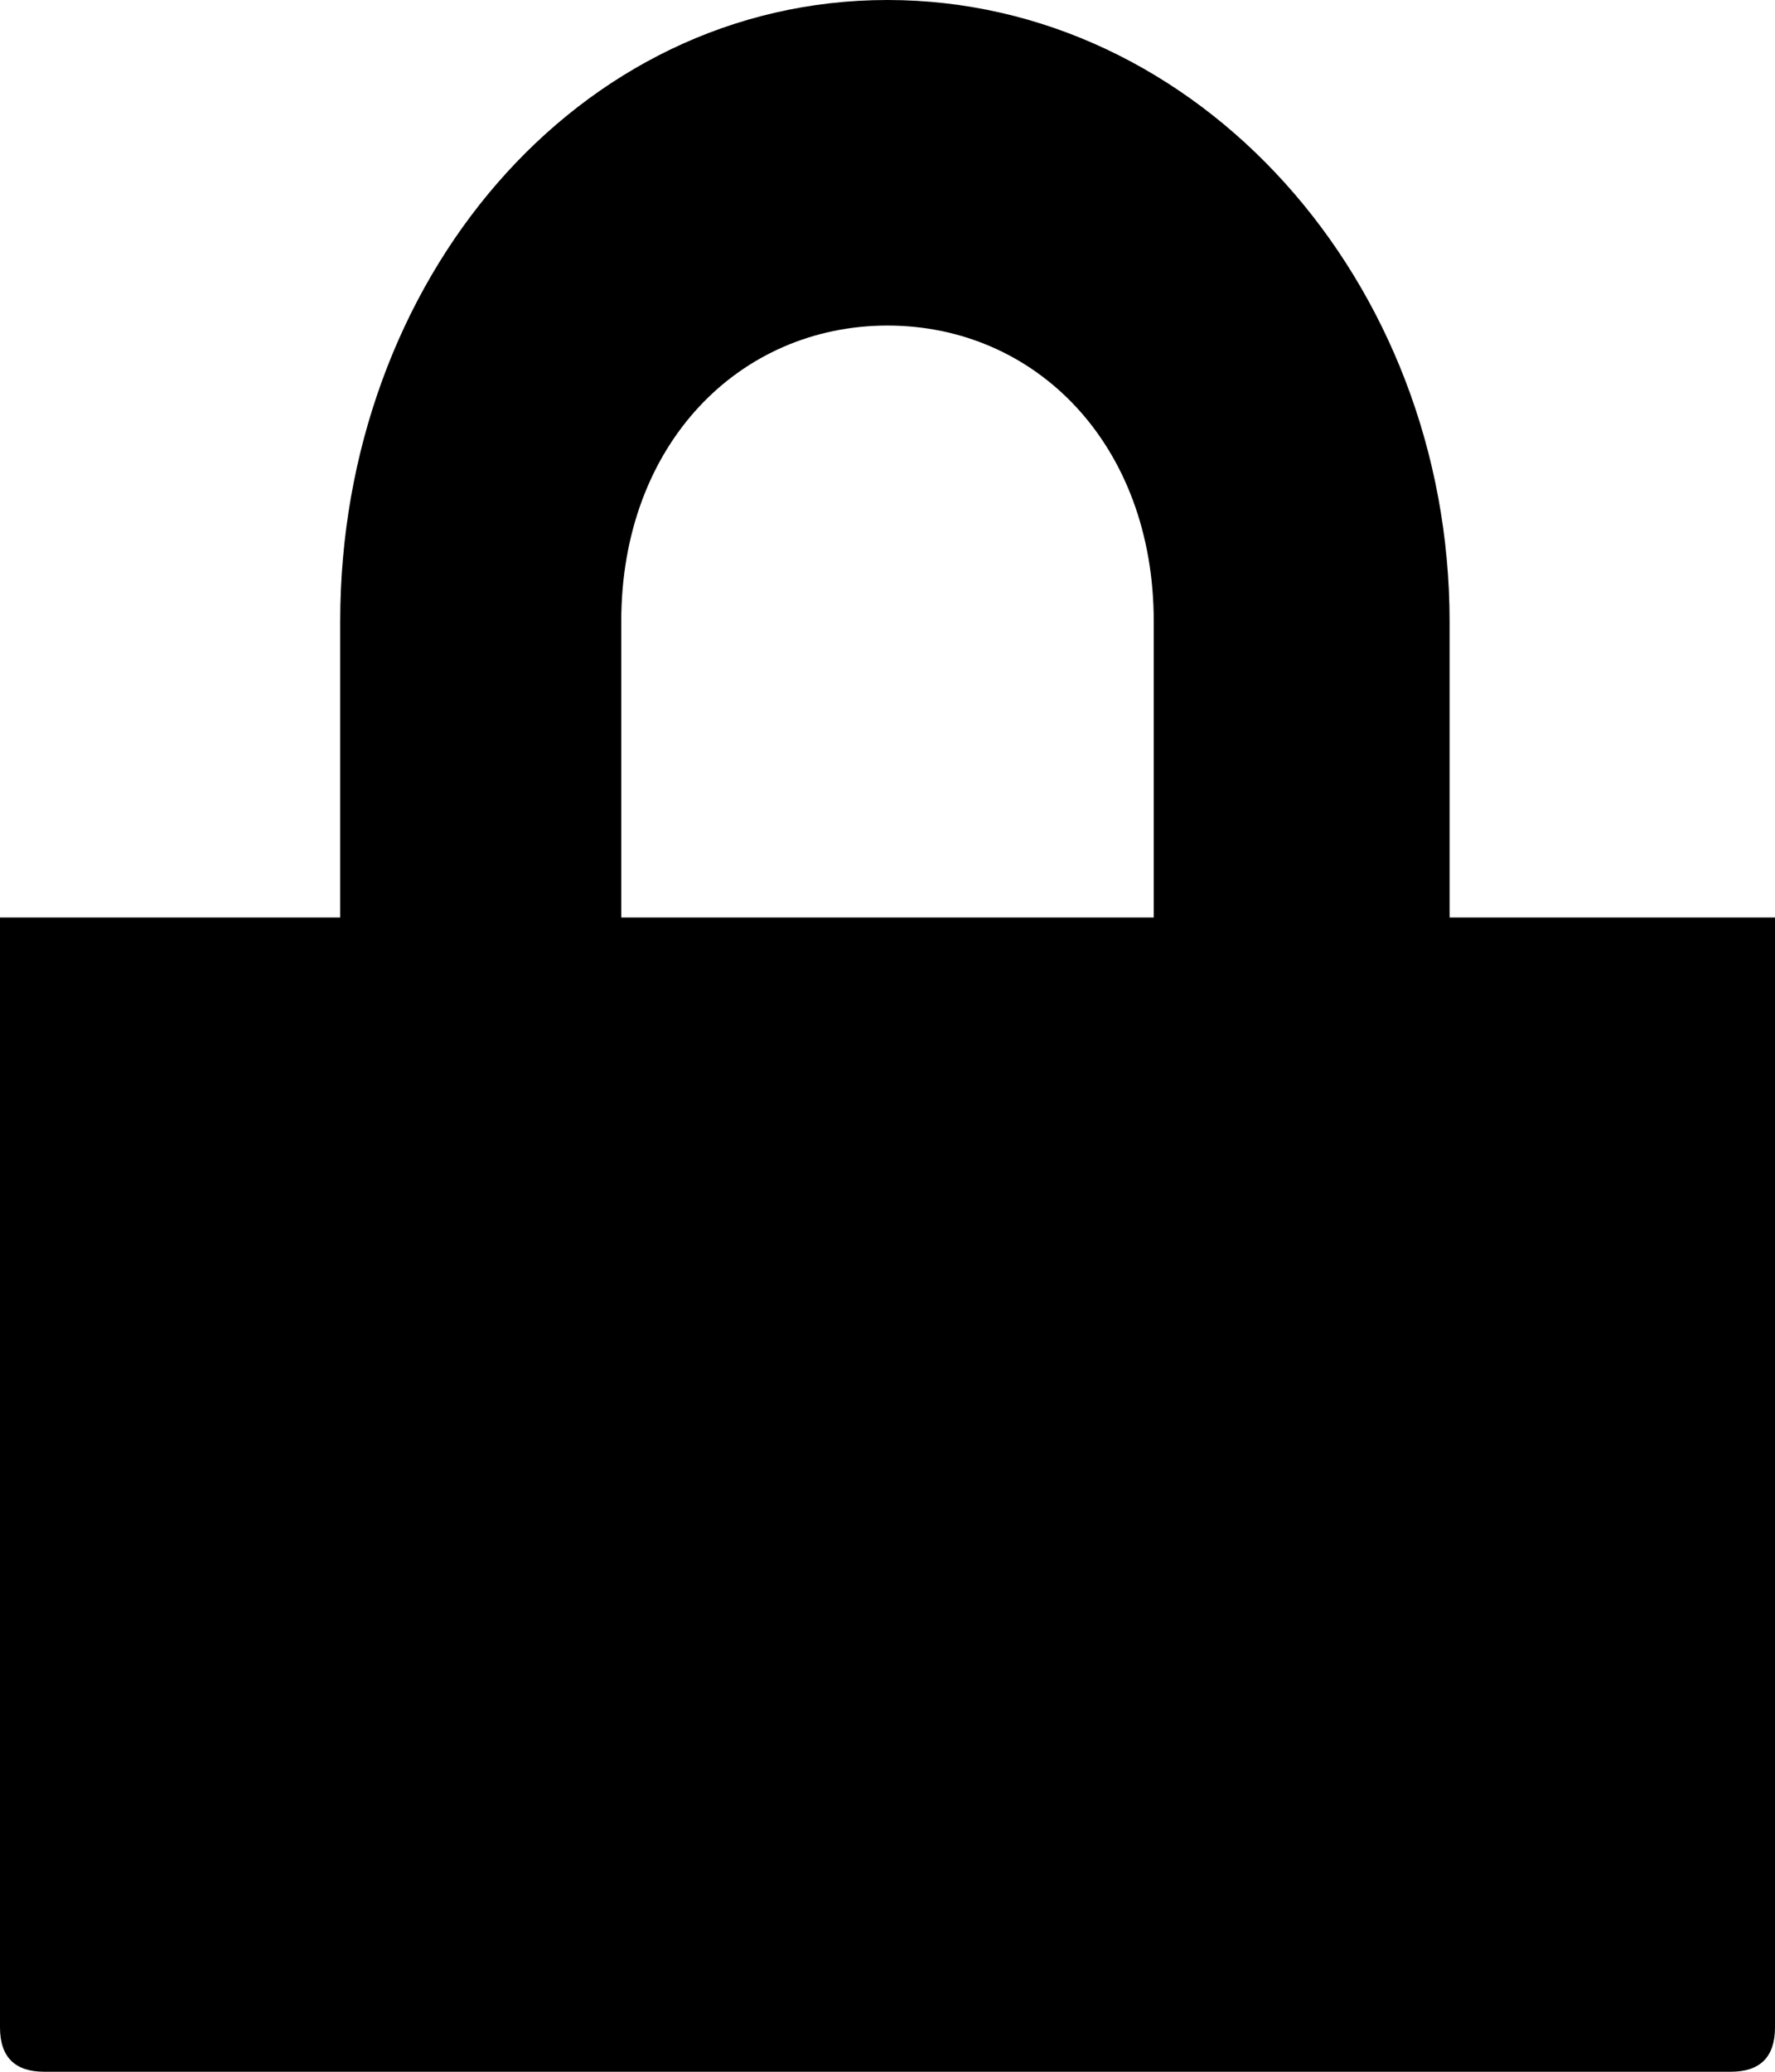<?xml version="1.0" encoding="utf-8"?>
<svg version="1.1" xmlns="http://www.w3.org/2000/svg" xmlns:xlink="http://www.w3.org/1999/xlink"
	 xml:space="preserve"
	 id="icon-padlock-locked"
	 x="0px" y="0px"
	 width="12" height="14"
	 viewBox="0 0 12 14">
	<path d="M9.8,6.2v-2C9.8,1.9,8.1,0,6,0S2.3,1.9,2.3,4.2v2H0v7.5C0,13.9,0.1,14,0.3,14h11.4c0.2,0,0.3-0.1,0.3-0.3V6.2H9.8z M4.2,4.2
		L4.2,4.2c0-1.2,0.8-2,1.8-2s1.8,0.8,1.8,2v2H4.2V4.2z"/>
</svg>
